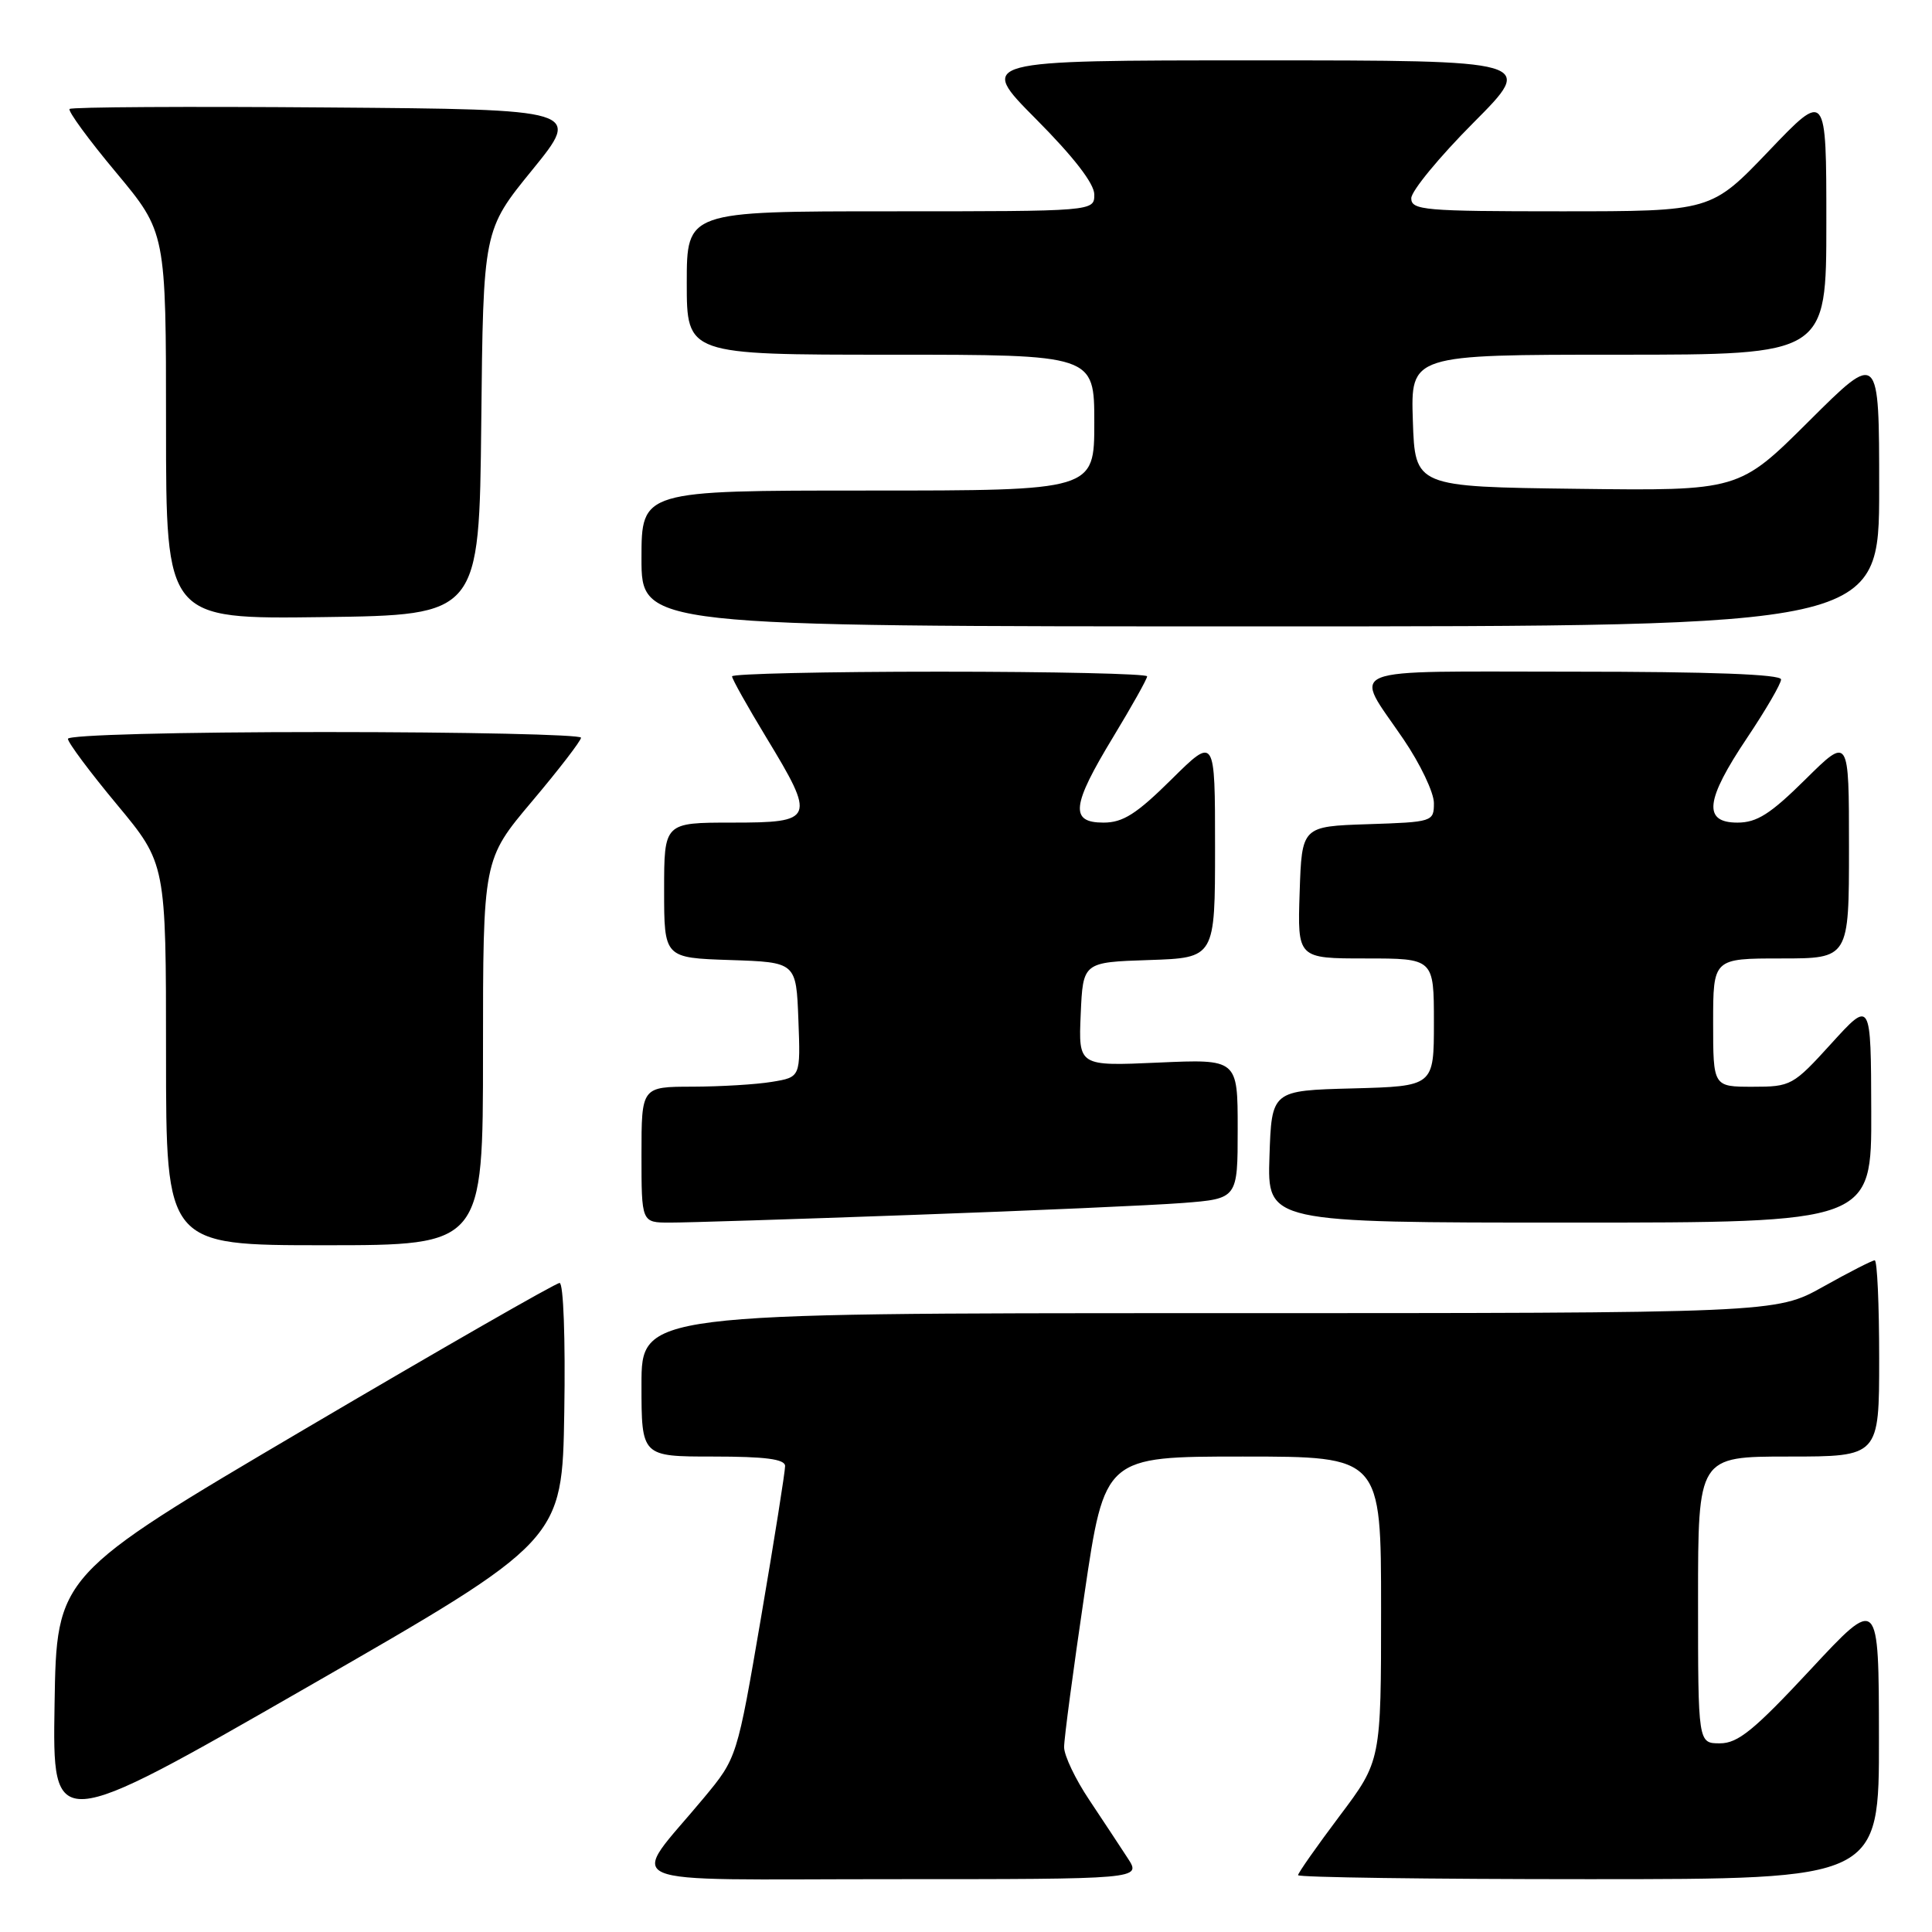 <?xml version="1.0" encoding="UTF-8" standalone="no"?>
<!DOCTYPE svg PUBLIC "-//W3C//DTD SVG 1.1//EN" "http://www.w3.org/Graphics/SVG/1.1/DTD/svg11.dtd" >
<svg xmlns="http://www.w3.org/2000/svg" xmlns:xlink="http://www.w3.org/1999/xlink" version="1.1" viewBox="0 0 256 256">
 <g >
 <path fill="currentColor"
d=" M 149.45 246.25 C 148.47 244.74 146.17 241.26 144.34 238.51 C 142.50 235.77 141.00 232.62 141.00 231.51 C 140.99 230.41 142.21 221.29 143.69 211.25 C 146.38 193.00 146.38 193.00 164.69 193.00 C 183.00 193.00 183.00 193.00 183.00 213.16 C 183.00 233.32 183.00 233.32 177.50 240.63 C 174.48 244.65 172.00 248.18 172.00 248.47 C 172.00 248.76 189.32 249.00 210.50 249.00 C 249.00 249.00 249.00 249.00 248.97 230.25 C 248.95 211.50 248.95 211.50 239.88 221.25 C 232.42 229.26 230.29 231.00 227.90 231.00 C 225.00 231.00 225.00 231.00 225.00 212.00 C 225.00 193.00 225.00 193.00 237.00 193.00 C 249.00 193.00 249.00 193.00 249.00 180.00 C 249.00 172.85 248.74 167.00 248.41 167.00 C 248.09 167.00 245.01 168.57 241.57 170.50 C 235.31 174.00 235.31 174.00 160.15 174.00 C 85.00 174.00 85.00 174.00 85.00 183.50 C 85.00 193.00 85.00 193.00 94.50 193.00 C 101.42 193.00 104.01 193.34 104.03 194.25 C 104.04 194.94 102.62 203.92 100.86 214.22 C 97.66 232.93 97.66 232.93 93.27 238.22 C 83.28 250.24 80.44 249.00 118.05 249.00 C 151.23 249.00 151.23 249.00 149.45 246.25 Z  M 74.77 187.07 C 74.93 177.41 74.66 170.00 74.15 170.00 C 73.65 170.00 58.45 178.72 40.37 189.37 C 7.50 208.74 7.50 208.74 7.23 225.84 C 6.95 242.94 6.95 242.94 40.73 223.54 C 74.50 204.14 74.50 204.14 74.77 187.07 Z  M 64.00 139.44 C 64.00 113.89 64.00 113.89 70.49 106.19 C 74.06 101.96 76.98 98.16 76.99 97.75 C 77.00 97.34 61.70 97.00 43.00 97.00 C 23.58 97.00 9.00 97.38 9.00 97.90 C 9.00 98.39 11.92 102.31 15.50 106.61 C 22.00 114.43 22.00 114.43 22.00 139.72 C 22.00 165.00 22.00 165.00 43.00 165.00 C 64.00 165.00 64.00 165.00 64.00 139.44 Z  M 121.00 160.98 C 136.68 160.42 152.76 159.71 156.75 159.40 C 164.00 158.83 164.00 158.83 164.00 149.58 C 164.00 140.33 164.00 140.33 153.45 140.80 C 142.90 141.27 142.90 141.27 143.20 134.38 C 143.50 127.50 143.50 127.50 152.25 127.21 C 161.00 126.92 161.00 126.92 161.00 112.24 C 161.00 97.56 161.00 97.56 155.22 103.28 C 150.59 107.86 148.80 109.00 146.22 109.00 C 141.73 109.00 141.99 106.74 147.50 97.66 C 149.97 93.58 152.00 89.97 152.00 89.62 C 152.00 89.28 139.62 89.00 124.50 89.00 C 109.38 89.00 97.00 89.28 97.00 89.62 C 97.00 89.97 99.03 93.58 101.50 97.66 C 108.13 108.58 107.96 109.00 97.00 109.00 C 88.00 109.00 88.00 109.00 88.00 117.96 C 88.00 126.92 88.00 126.92 96.75 127.21 C 105.50 127.50 105.50 127.50 105.79 135.11 C 106.08 142.73 106.08 142.73 102.29 143.35 C 100.21 143.70 95.46 143.98 91.75 143.99 C 85.00 144.00 85.00 144.00 85.00 153.00 C 85.00 162.00 85.00 162.00 88.75 162.00 C 90.81 162.01 105.32 161.55 121.00 160.98 Z  M 247.95 147.25 C 247.91 132.50 247.91 132.50 242.68 138.25 C 237.59 143.85 237.32 144.00 232.23 144.00 C 227.00 144.00 227.00 144.00 227.00 135.50 C 227.00 127.00 227.00 127.00 236.00 127.00 C 245.00 127.00 245.00 127.00 245.00 112.28 C 245.00 97.56 245.00 97.56 239.22 103.28 C 234.59 107.86 232.80 109.00 230.22 109.00 C 225.62 109.00 225.96 106.03 231.50 97.77 C 233.97 94.08 236.00 90.60 236.00 90.03 C 236.00 89.35 226.69 89.00 208.39 89.00 C 177.10 89.00 179.29 88.12 185.98 97.97 C 188.19 101.22 190.00 105.02 190.00 106.41 C 190.00 108.88 189.85 108.93 181.25 109.21 C 172.50 109.50 172.50 109.50 172.21 118.25 C 171.92 127.00 171.92 127.00 180.96 127.00 C 190.00 127.00 190.00 127.00 190.00 135.47 C 190.00 143.93 190.00 143.93 179.25 144.22 C 168.50 144.50 168.50 144.50 168.21 153.25 C 167.92 162.00 167.92 162.00 207.96 162.00 C 248.00 162.00 248.00 162.00 247.95 147.25 Z  M 249.00 64.77 C 249.00 46.54 249.00 46.54 239.71 55.79 C 230.42 65.04 230.42 65.04 208.96 64.77 C 187.50 64.50 187.50 64.50 187.21 55.75 C 186.92 47.00 186.92 47.00 214.46 47.00 C 242.00 47.00 242.00 47.00 242.00 29.51 C 242.00 12.02 242.00 12.02 234.37 20.01 C 226.73 28.00 226.73 28.00 206.87 28.00 C 188.70 28.00 187.00 27.85 187.00 26.27 C 187.00 25.32 190.70 20.82 195.23 16.27 C 203.46 8.00 203.46 8.00 166.50 8.00 C 129.55 8.00 129.55 8.00 137.27 15.77 C 142.27 20.80 145.00 24.33 145.00 25.77 C 145.00 28.00 145.00 28.00 118.00 28.00 C 91.00 28.00 91.00 28.00 91.00 37.50 C 91.00 47.00 91.00 47.00 118.00 47.00 C 145.00 47.00 145.00 47.00 145.00 56.00 C 145.00 65.00 145.00 65.00 115.00 65.00 C 85.00 65.00 85.00 65.00 85.00 74.00 C 85.00 83.00 85.00 83.00 167.00 83.00 C 249.00 83.00 249.00 83.00 249.00 64.77 Z  M 63.77 56.00 C 64.03 30.49 64.03 30.49 70.54 22.50 C 77.04 14.50 77.04 14.50 43.37 14.24 C 24.85 14.09 9.48 14.18 9.22 14.44 C 8.97 14.70 11.73 18.49 15.38 22.85 C 22.00 30.79 22.00 30.79 22.00 56.42 C 22.00 82.04 22.00 82.04 42.75 81.77 C 63.50 81.50 63.50 81.50 63.77 56.00 Z "/>
</g>
</svg>